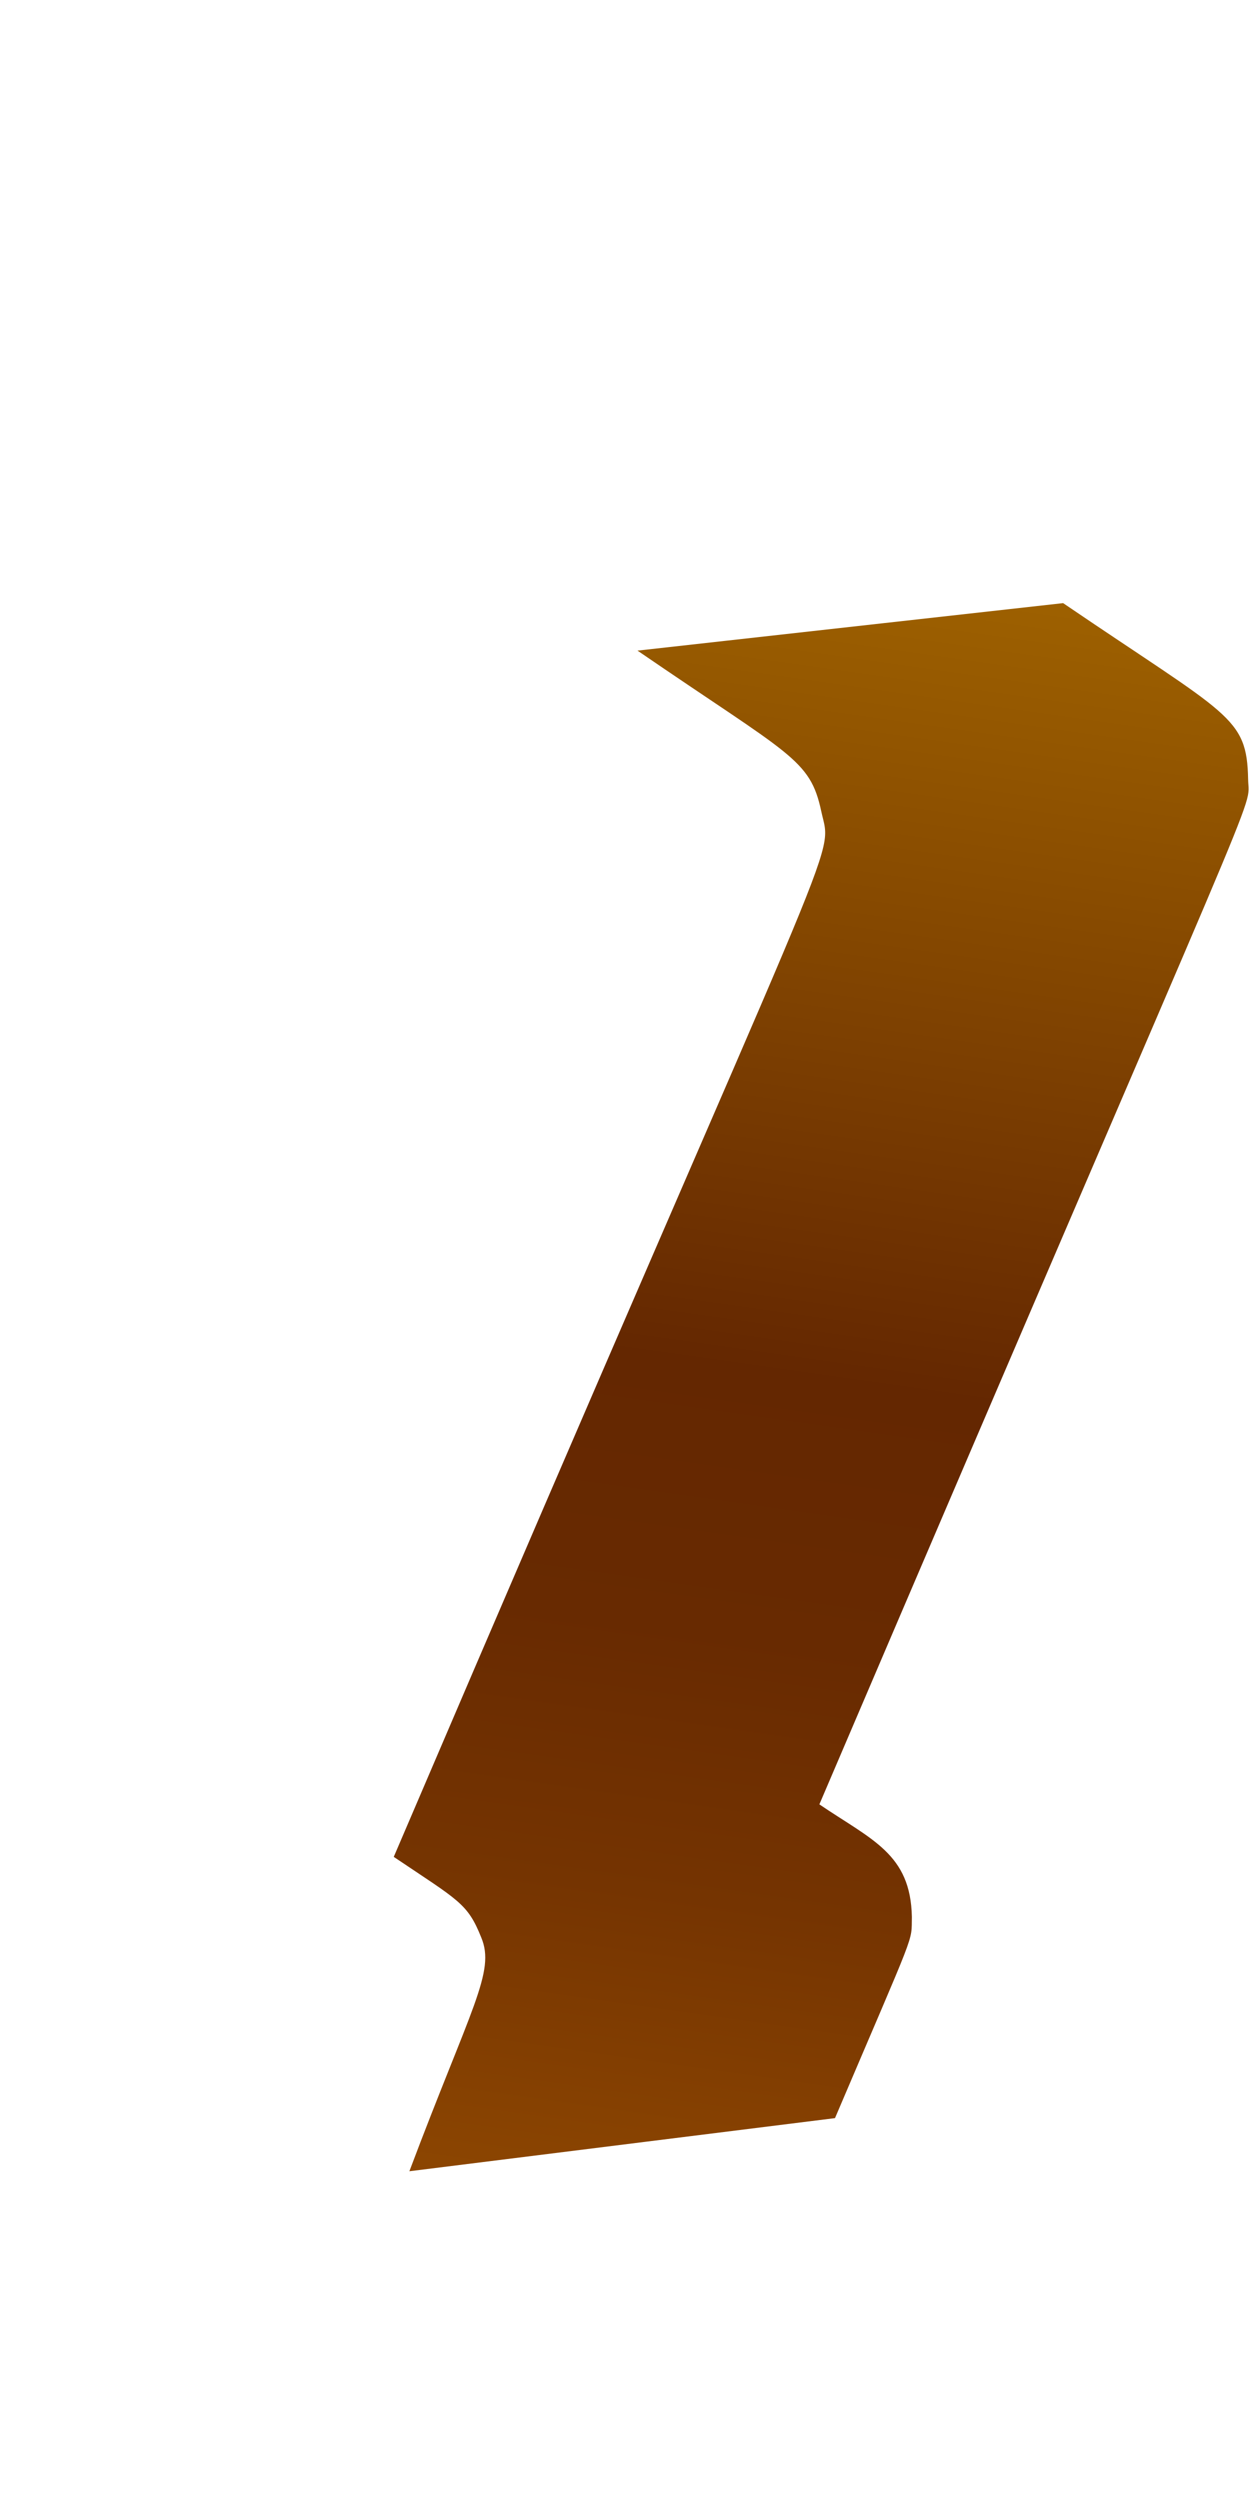 <svg width="2" height="4" viewBox="0 0 2 4" fill="none" xmlns="http://www.w3.org/2000/svg">
<path d="M1.997 1.247C1.995 1.146 1.967 1.146 1.701 0.965L1.02 1.041C1.265 1.209 1.296 1.214 1.314 1.298C1.332 1.382 1.36 1.264 0.63 2.971C0.734 3.041 0.748 3.045 0.77 3.1C0.793 3.155 0.754 3.211 0.655 3.474L1.336 3.389C1.468 3.079 1.458 3.11 1.459 3.067C1.457 2.966 1.395 2.944 1.311 2.887C2.042 1.176 1.998 1.303 1.997 1.247Z" fill="url(#paint0_linear_82_226)"/>
<defs>
<linearGradient id="paint0_linear_82_226" x1="1.482" y1="0.933" x2="1.112" y2="3.535" gradientUnits="userSpaceOnUse">
<stop stop-color="#9E6100"/>
<stop offset="0.49" stop-color="#642701"/>
<stop offset="0.65" stop-color="#682A01"/>
<stop offset="0.81" stop-color="#753401"/>
<stop offset="0.98" stop-color="#8A4401"/>
<stop offset="1" stop-color="#8C4601"/>
</linearGradient>
</defs>
</svg>
